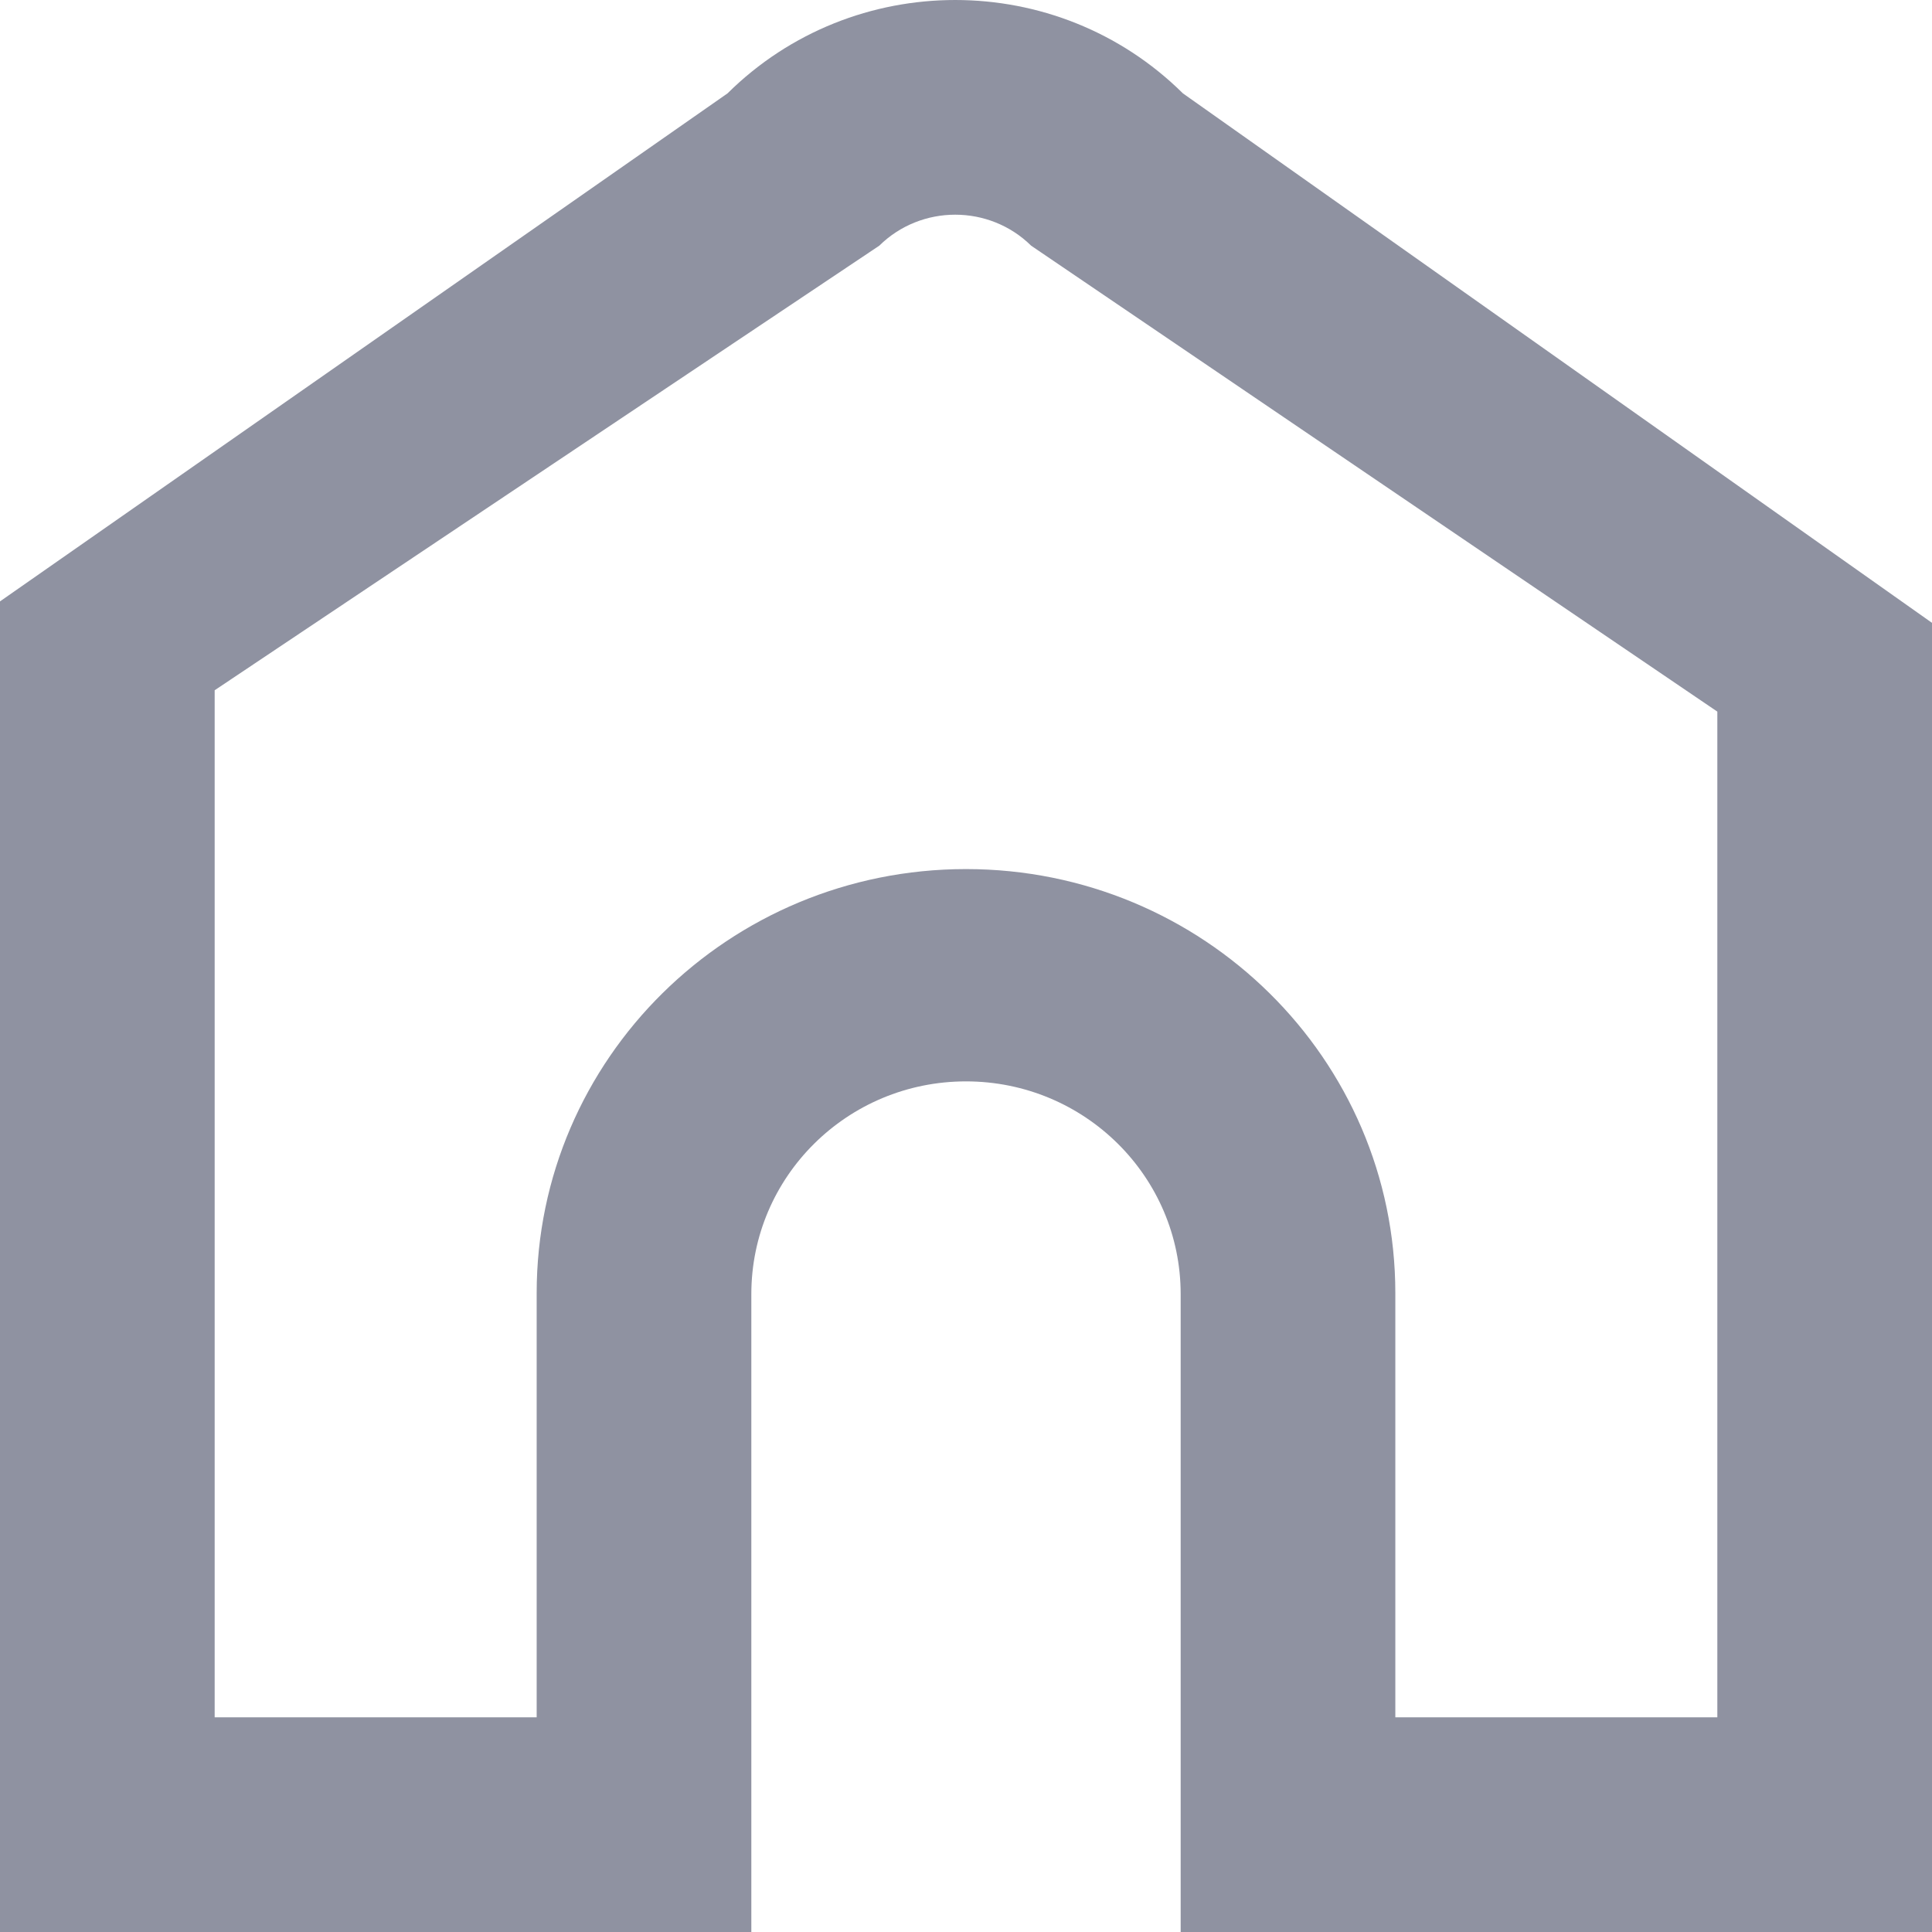 <svg width="18" height="18" viewBox="0 0 18 18" fill="none" xmlns="http://www.w3.org/2000/svg">
<path fill-rule="evenodd" clip-rule="evenodd" d="M18 5.803L11.021 0.87C9.849 -0.29 7.95 -0.29 6.778 0.87L0 5.603V18H7V12.057C7 10.962 7.895 10.075 9 10.075C10.105 10.075 11 10.962 11 12.057V18H18V5.803ZM8.192 2.289L2 6.431V16H5V12.048C5 9.866 6.791 8.097 9 8.097C11.209 8.097 13 9.866 13 12.048V16H16V6.63L9.607 2.289C9.216 1.904 8.583 1.904 8.192 2.289Z" fill="#8F92A1"/>
</svg>

